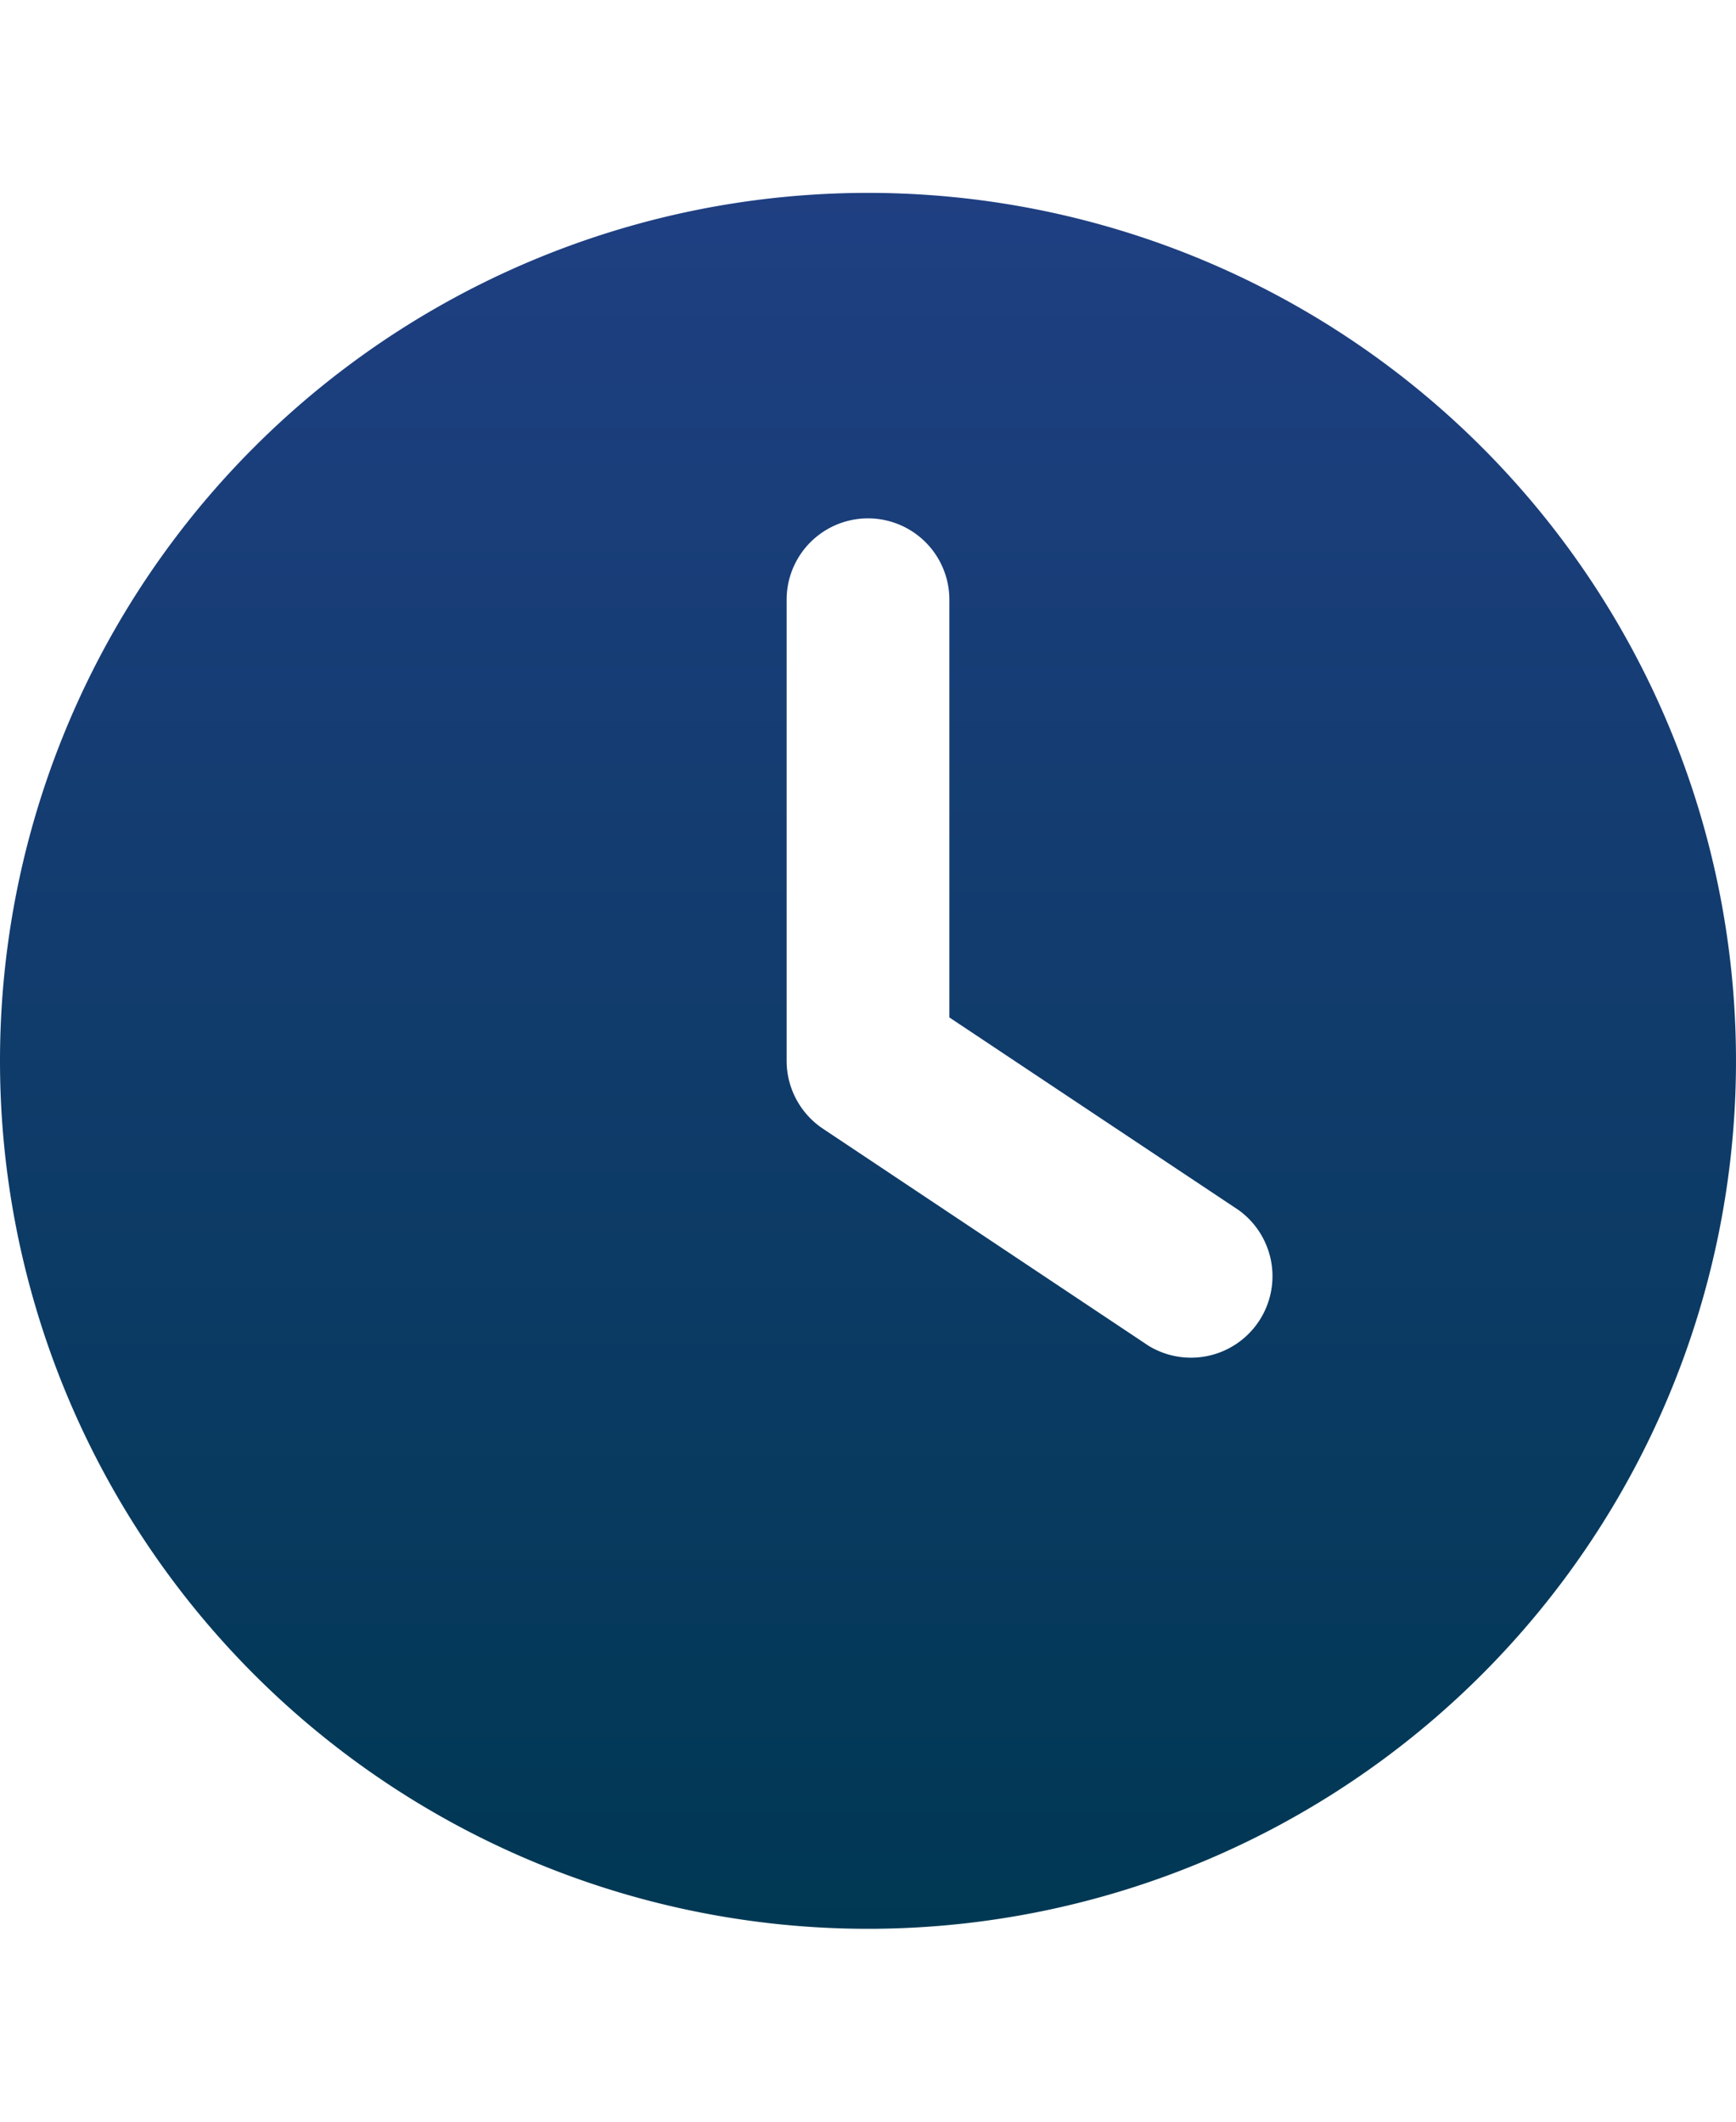 <svg xmlns="http://www.w3.org/2000/svg" width="18" height="22" viewBox="0 0 16 16">
    <defs>
        <linearGradient id="w1gzgnvfma" x1=".5" x2=".5" y2="1" gradientUnits="objectBoundingBox">
            <stop offset="0" stop-color="#1f3f82"/>
            <stop offset="1" stop-color="#003853"/>
        </linearGradient>
    </defs>
    <path d="M8 0a8 8 0 1 1-8 8 8 8 0 0 1 8-8zm-.75 3.75V8a.753.753 0 0 0 .334.625l3 2a.751.751 0 0 0 .831-1.25L8.75 7.6V3.75a.75.75 0 0 0-1.5 0z" style="fill:url(#w1gzgnvfma)"/>
</svg>
